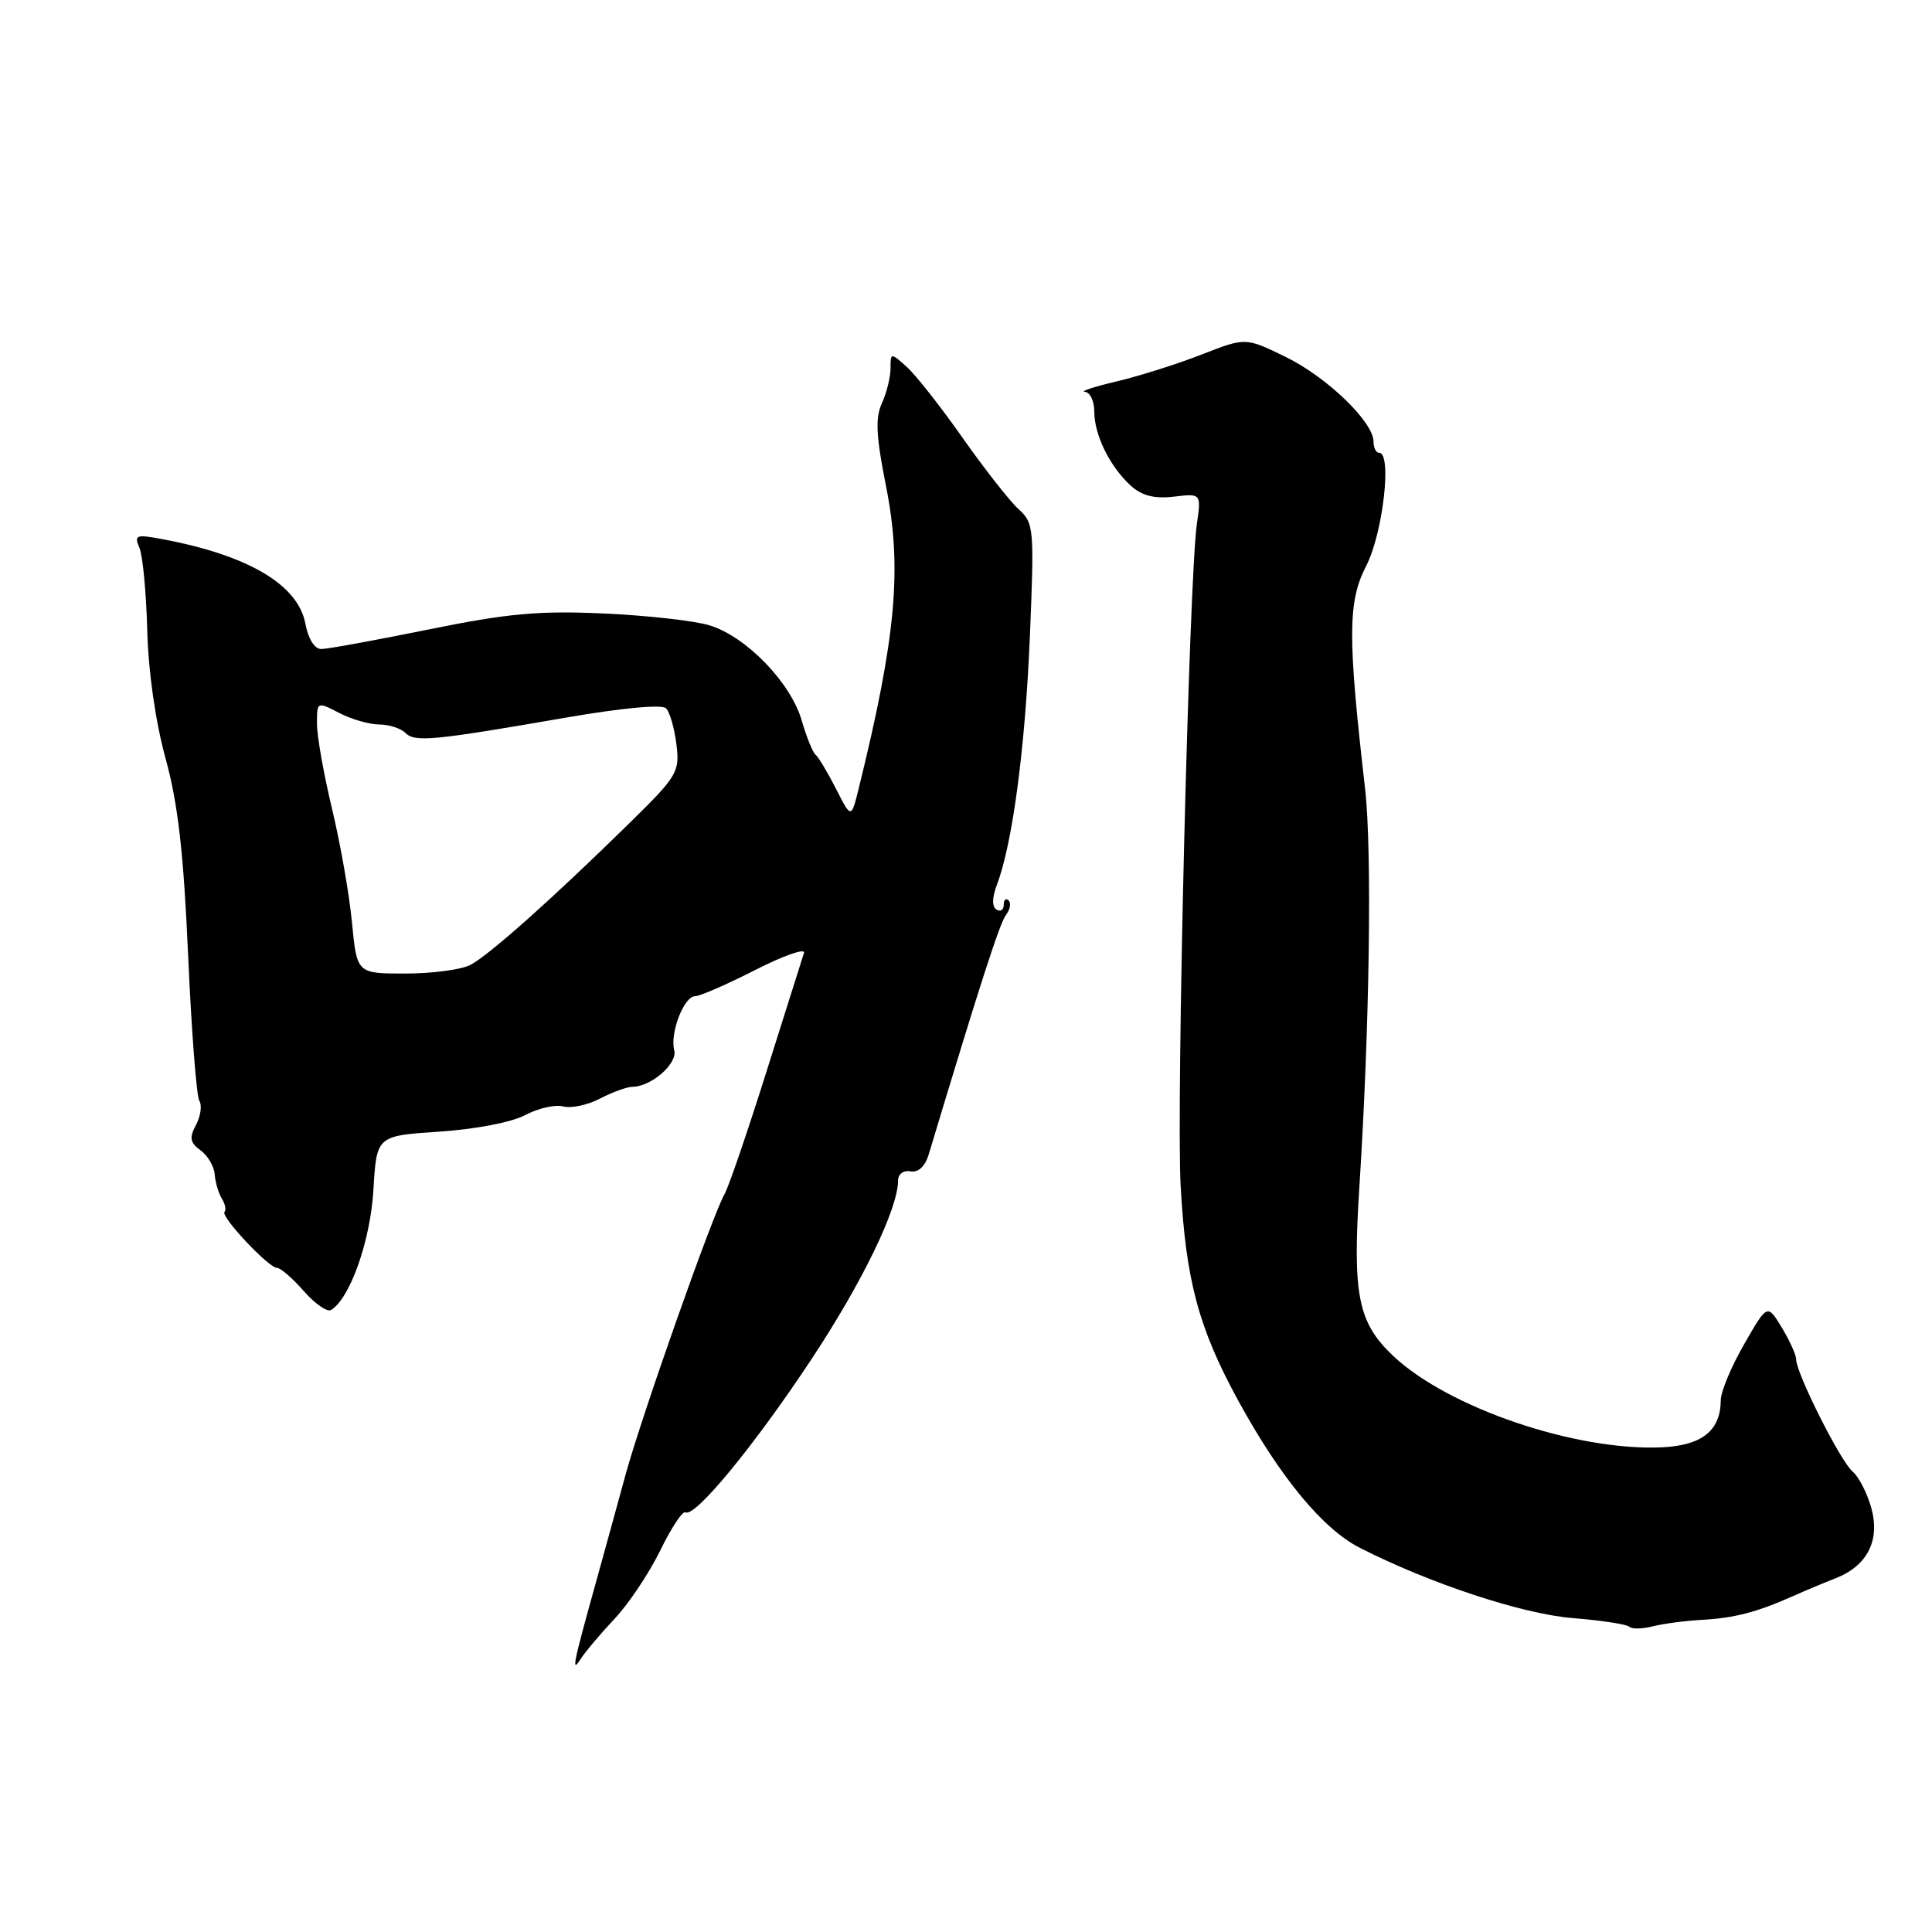<?xml version="1.0" encoding="UTF-8" standalone="no"?>
<!DOCTYPE svg PUBLIC "-//W3C//DTD SVG 1.1//EN" "http://www.w3.org/Graphics/SVG/1.1/DTD/svg11.dtd" >
<svg xmlns="http://www.w3.org/2000/svg" xmlns:xlink="http://www.w3.org/1999/xlink" version="1.1" viewBox="0 0 256 256">
 <g >
 <path fill="currentColor"
d=" M 81.42 214.51 C 83.28 212.55 86.00 208.47 87.48 205.46 C 88.95 202.44 90.46 200.16 90.83 200.39 C 92.05 201.14 99.86 191.67 107.40 180.29 C 114.22 170.01 119.00 160.16 119.00 156.42 C 119.00 155.57 119.72 155.04 120.65 155.21 C 121.68 155.39 122.57 154.56 123.05 153.00 C 129.90 130.26 132.48 122.28 133.30 121.23 C 133.84 120.53 134.00 119.66 133.64 119.31 C 133.29 118.96 133.00 119.22 133.00 119.89 C 133.00 120.57 132.57 120.85 132.04 120.52 C 131.43 120.15 131.45 118.94 132.10 117.22 C 134.16 111.81 135.84 99.16 136.46 84.44 C 137.06 69.98 137.00 69.31 134.97 67.47 C 133.81 66.42 130.48 62.18 127.56 58.03 C 124.65 53.89 121.31 49.64 120.13 48.60 C 118.03 46.71 118.00 46.72 118.00 48.80 C 118.00 49.96 117.49 52.04 116.86 53.42 C 115.96 55.38 116.08 57.79 117.41 64.46 C 119.56 75.31 118.74 84.37 113.78 104.49 C 112.79 108.49 112.79 108.49 110.76 104.49 C 109.64 102.30 108.43 100.28 108.06 100.00 C 107.70 99.72 106.87 97.67 106.22 95.43 C 104.76 90.44 98.91 84.39 94.08 82.88 C 92.11 82.26 85.78 81.55 80.00 81.29 C 71.35 80.90 67.26 81.28 56.78 83.41 C 49.78 84.83 43.39 86.00 42.57 86.00 C 41.68 86.00 40.84 84.66 40.46 82.62 C 39.49 77.48 32.89 73.57 21.56 71.45 C 18.01 70.78 17.75 70.88 18.48 72.61 C 18.92 73.65 19.38 78.55 19.51 83.50 C 19.65 88.98 20.60 95.63 21.94 100.50 C 23.59 106.51 24.33 113.01 24.93 126.63 C 25.37 136.60 26.04 145.26 26.41 145.86 C 26.79 146.46 26.59 147.90 25.97 149.06 C 25.06 150.77 25.17 151.40 26.58 152.43 C 27.53 153.13 28.38 154.56 28.45 155.62 C 28.53 156.67 28.96 158.12 29.40 158.83 C 29.84 159.55 30.00 160.34 29.75 160.58 C 29.17 161.16 35.59 168.00 36.71 168.00 C 37.17 168.00 38.77 169.38 40.25 171.07 C 41.74 172.77 43.36 173.89 43.87 173.58 C 46.40 172.02 49.08 164.40 49.48 157.67 C 49.90 150.50 49.90 150.50 58.20 149.95 C 62.99 149.63 67.81 148.71 69.60 147.75 C 71.30 146.85 73.56 146.33 74.62 146.61 C 75.68 146.89 77.89 146.42 79.52 145.56 C 81.16 144.71 83.08 144.01 83.79 144.01 C 86.29 143.99 89.80 140.94 89.34 139.17 C 88.74 136.90 90.63 132.00 92.11 132.00 C 92.75 132.00 96.34 130.43 100.09 128.52 C 103.85 126.61 106.74 125.59 106.53 126.27 C 106.31 126.95 104.08 134.03 101.56 142.00 C 99.05 149.97 96.55 157.28 96.00 158.24 C 94.40 161.02 85.02 187.63 82.89 195.40 C 81.83 199.31 80.08 205.65 79.01 209.50 C 75.89 220.72 75.68 221.78 76.96 219.80 C 77.56 218.86 79.57 216.48 81.42 214.51 Z  M 225.50 214.64 C 229.81 214.40 232.78 213.63 237.50 211.53 C 239.15 210.79 241.71 209.72 243.20 209.14 C 247.43 207.49 249.15 204.13 247.96 199.82 C 247.41 197.84 246.29 195.66 245.47 194.98 C 243.89 193.66 238.00 181.96 238.00 180.13 C 238.00 179.54 237.14 177.63 236.09 175.90 C 234.18 172.76 234.18 172.76 231.10 178.13 C 229.40 181.08 228.01 184.41 228.01 185.53 C 227.99 189.58 225.52 191.54 220.15 191.78 C 208.75 192.27 191.89 186.53 184.62 179.68 C 179.95 175.28 179.21 171.61 180.11 157.50 C 181.48 136.20 181.82 112.71 180.88 104.50 C 178.56 84.29 178.58 79.74 181.04 74.96 C 183.25 70.64 184.47 60.00 182.75 60.00 C 182.34 60.00 182.00 59.34 182.00 58.53 C 182.00 55.92 175.87 50.00 170.39 47.31 C 165.05 44.70 165.05 44.70 159.27 46.96 C 156.10 48.20 151.03 49.81 148.00 50.53 C 144.97 51.24 143.06 51.87 143.75 51.92 C 144.44 51.96 145.00 53.15 145.00 54.55 C 145.00 57.65 147.08 61.86 149.85 64.37 C 151.32 65.69 152.96 66.11 155.54 65.81 C 159.17 65.38 159.17 65.38 158.59 69.44 C 157.55 76.68 155.85 146.19 156.44 157.10 C 157.13 169.71 158.83 176.03 164.16 185.75 C 169.69 195.83 175.30 202.60 180.16 205.08 C 189.45 209.82 201.75 213.88 208.44 214.41 C 212.21 214.71 215.56 215.23 215.89 215.55 C 216.21 215.88 217.61 215.85 218.99 215.50 C 220.37 215.15 223.30 214.76 225.50 214.64 Z  M 46.64 122.25 C 46.29 118.54 45.10 111.76 44.00 107.19 C 42.90 102.61 42.00 97.54 42.00 95.91 C 42.00 92.95 42.00 92.95 44.95 94.47 C 46.57 95.31 48.96 96.00 50.25 96.00 C 51.54 96.00 53.10 96.50 53.71 97.11 C 54.97 98.37 57.30 98.15 74.92 95.10 C 82.35 93.81 87.71 93.31 88.25 93.85 C 88.75 94.35 89.37 96.50 89.63 98.63 C 90.08 102.31 89.78 102.82 83.30 109.17 C 73.17 119.11 64.77 126.59 62.32 127.86 C 61.11 128.49 57.24 129.00 53.71 129.00 C 47.29 129.00 47.29 129.00 46.64 122.25 Z "/>
</g>
</svg>